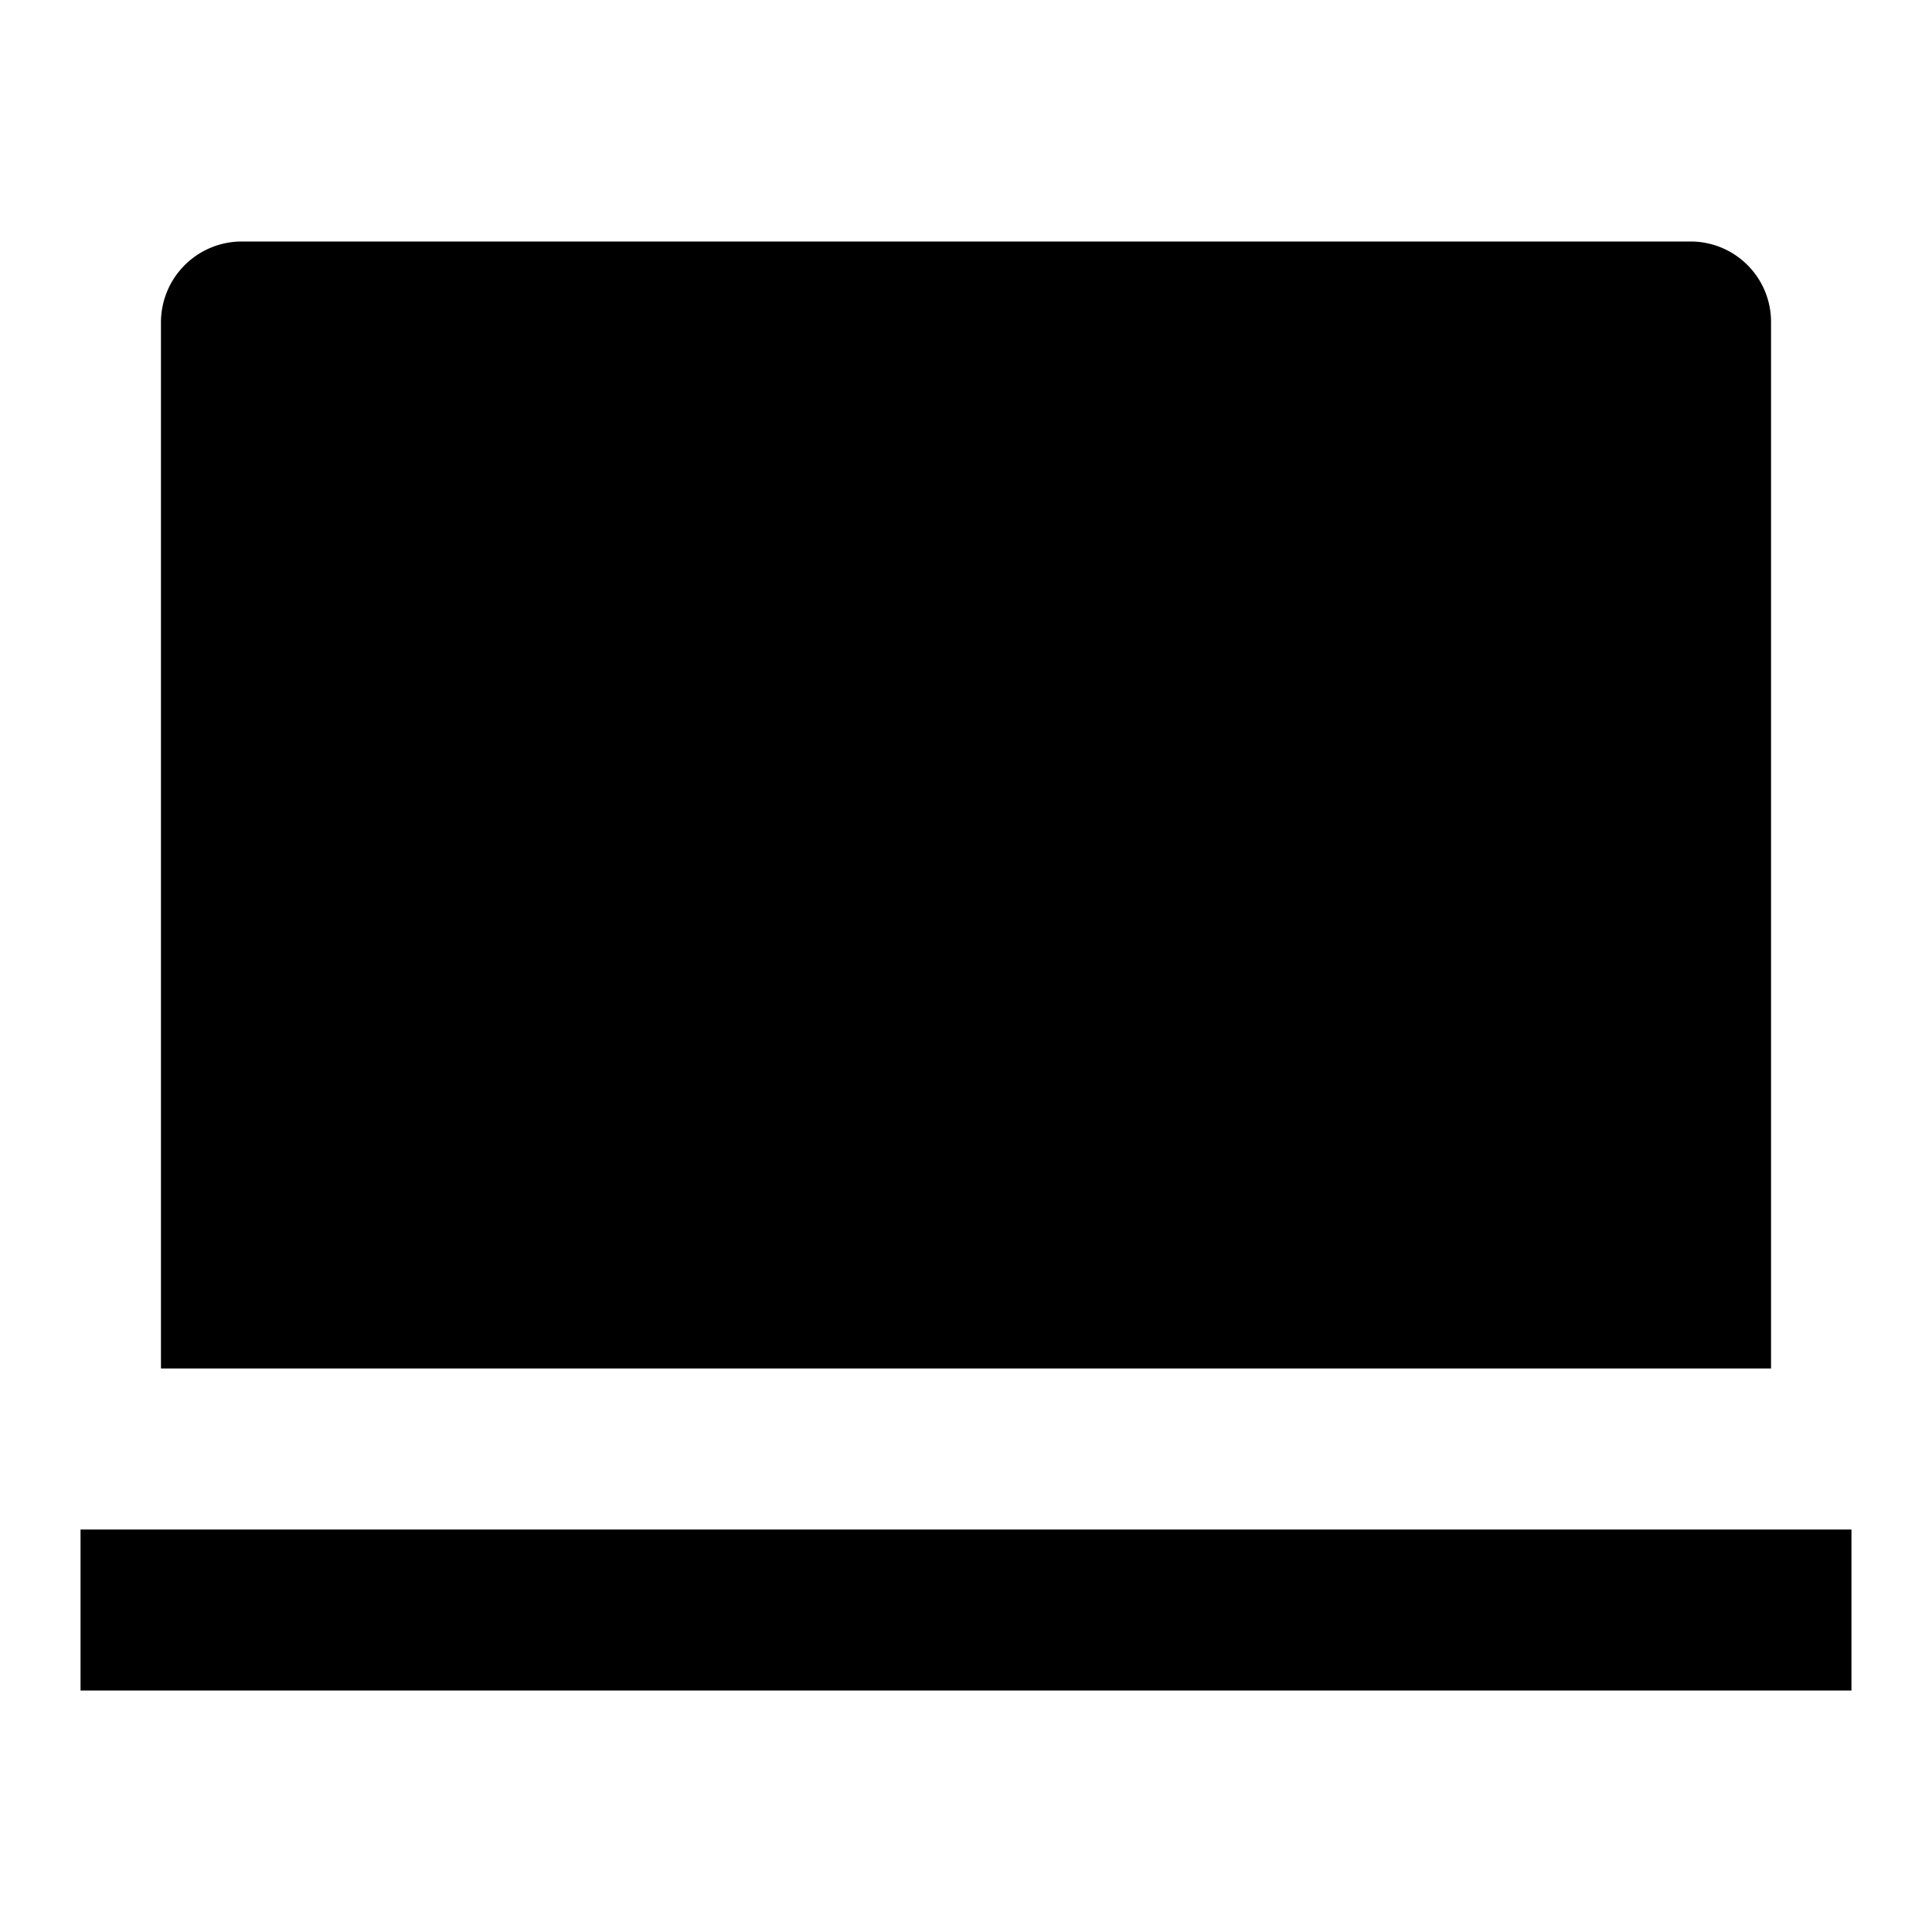 <svg width="16" height="16" xmlns="http://www.w3.org/2000/svg"><path fill-rule="evenodd" clip-rule="evenodd" d="M1.995 2a.67.67 0 0 0-.662.671v8.662h13.334V2.671A.666.666 0 0 0 14.005 2H1.995Zm13.338 10.667H.667V14h14.666v-1.333Z"/></svg>